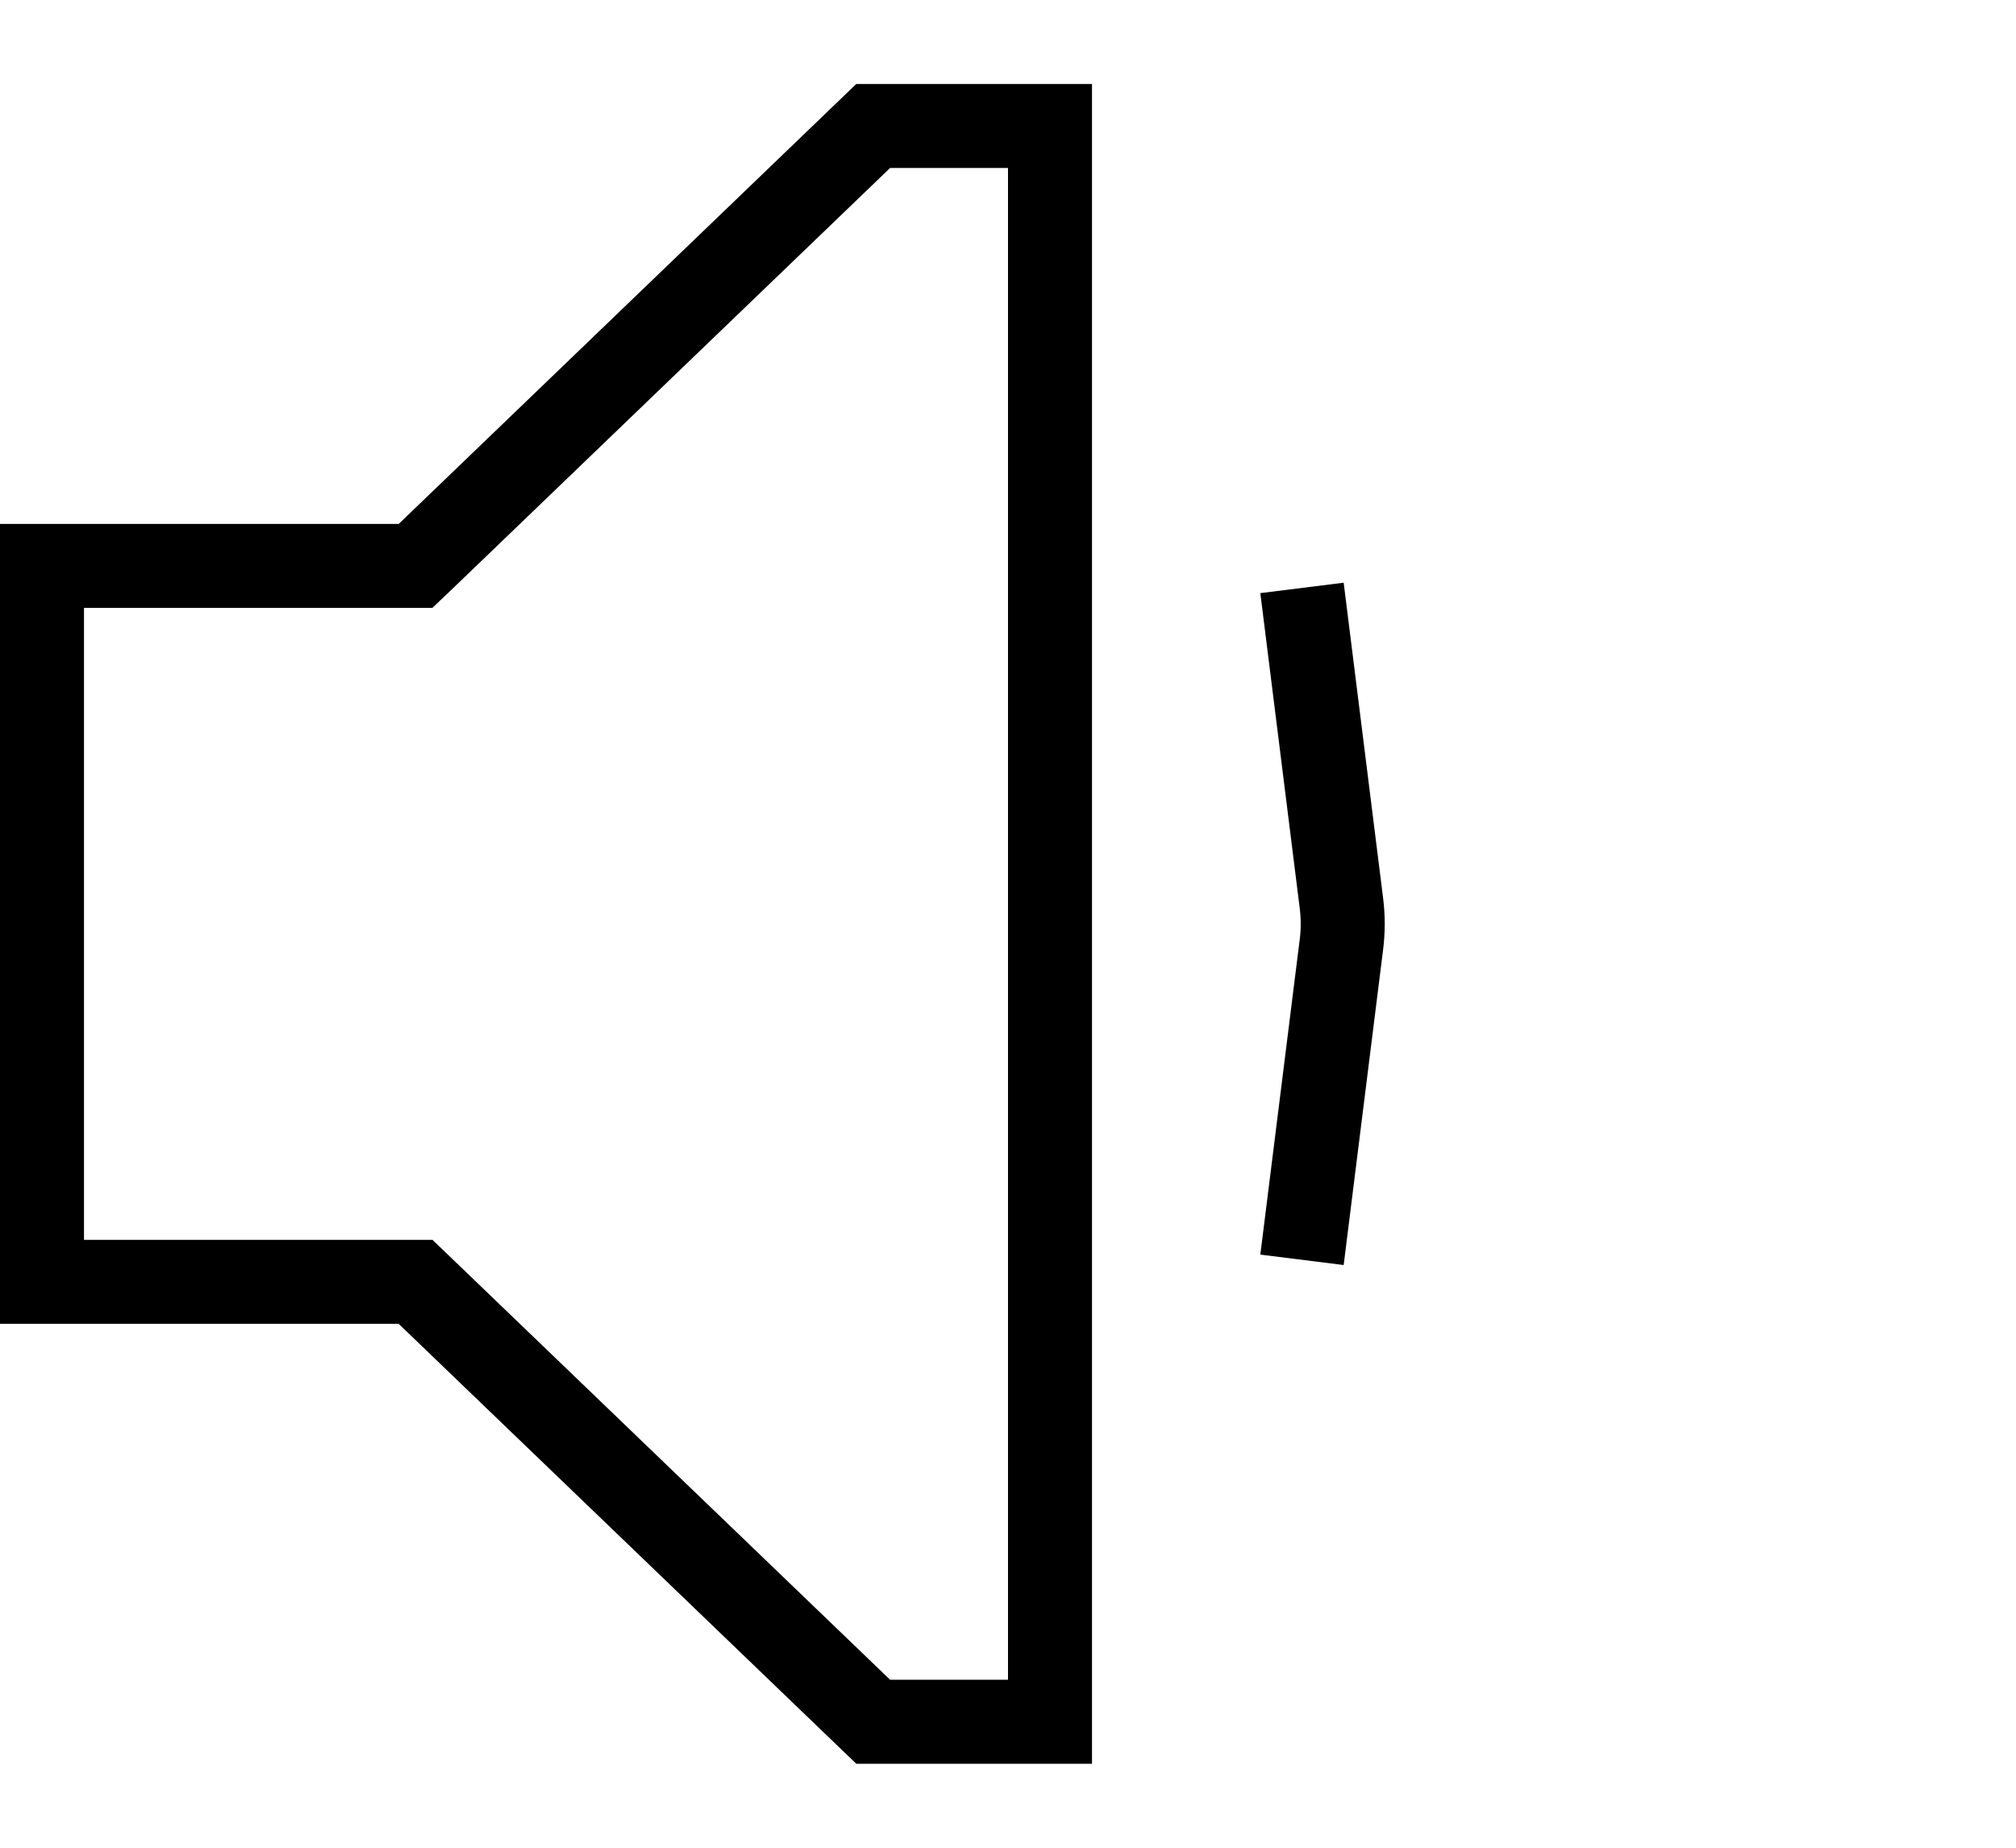 <svg width="24" height="22" viewBox="0 0 24 22" fill="none" xmlns="http://www.w3.org/2000/svg">
<path d="M5.093 15.402L4.947 15.262H4.746H1.651L0.5 15.262V6.738L1.651 6.738H4.746H4.947L5.093 6.599L10.395 1.5H12.5V2.151V19.849V20.5H10.395L5.093 15.402Z" stroke="black"/>
<path d="M15.5 7L15.969 10.752C15.99 10.917 15.99 11.083 15.969 11.248L15.5 15" stroke="black"/>
</svg>
